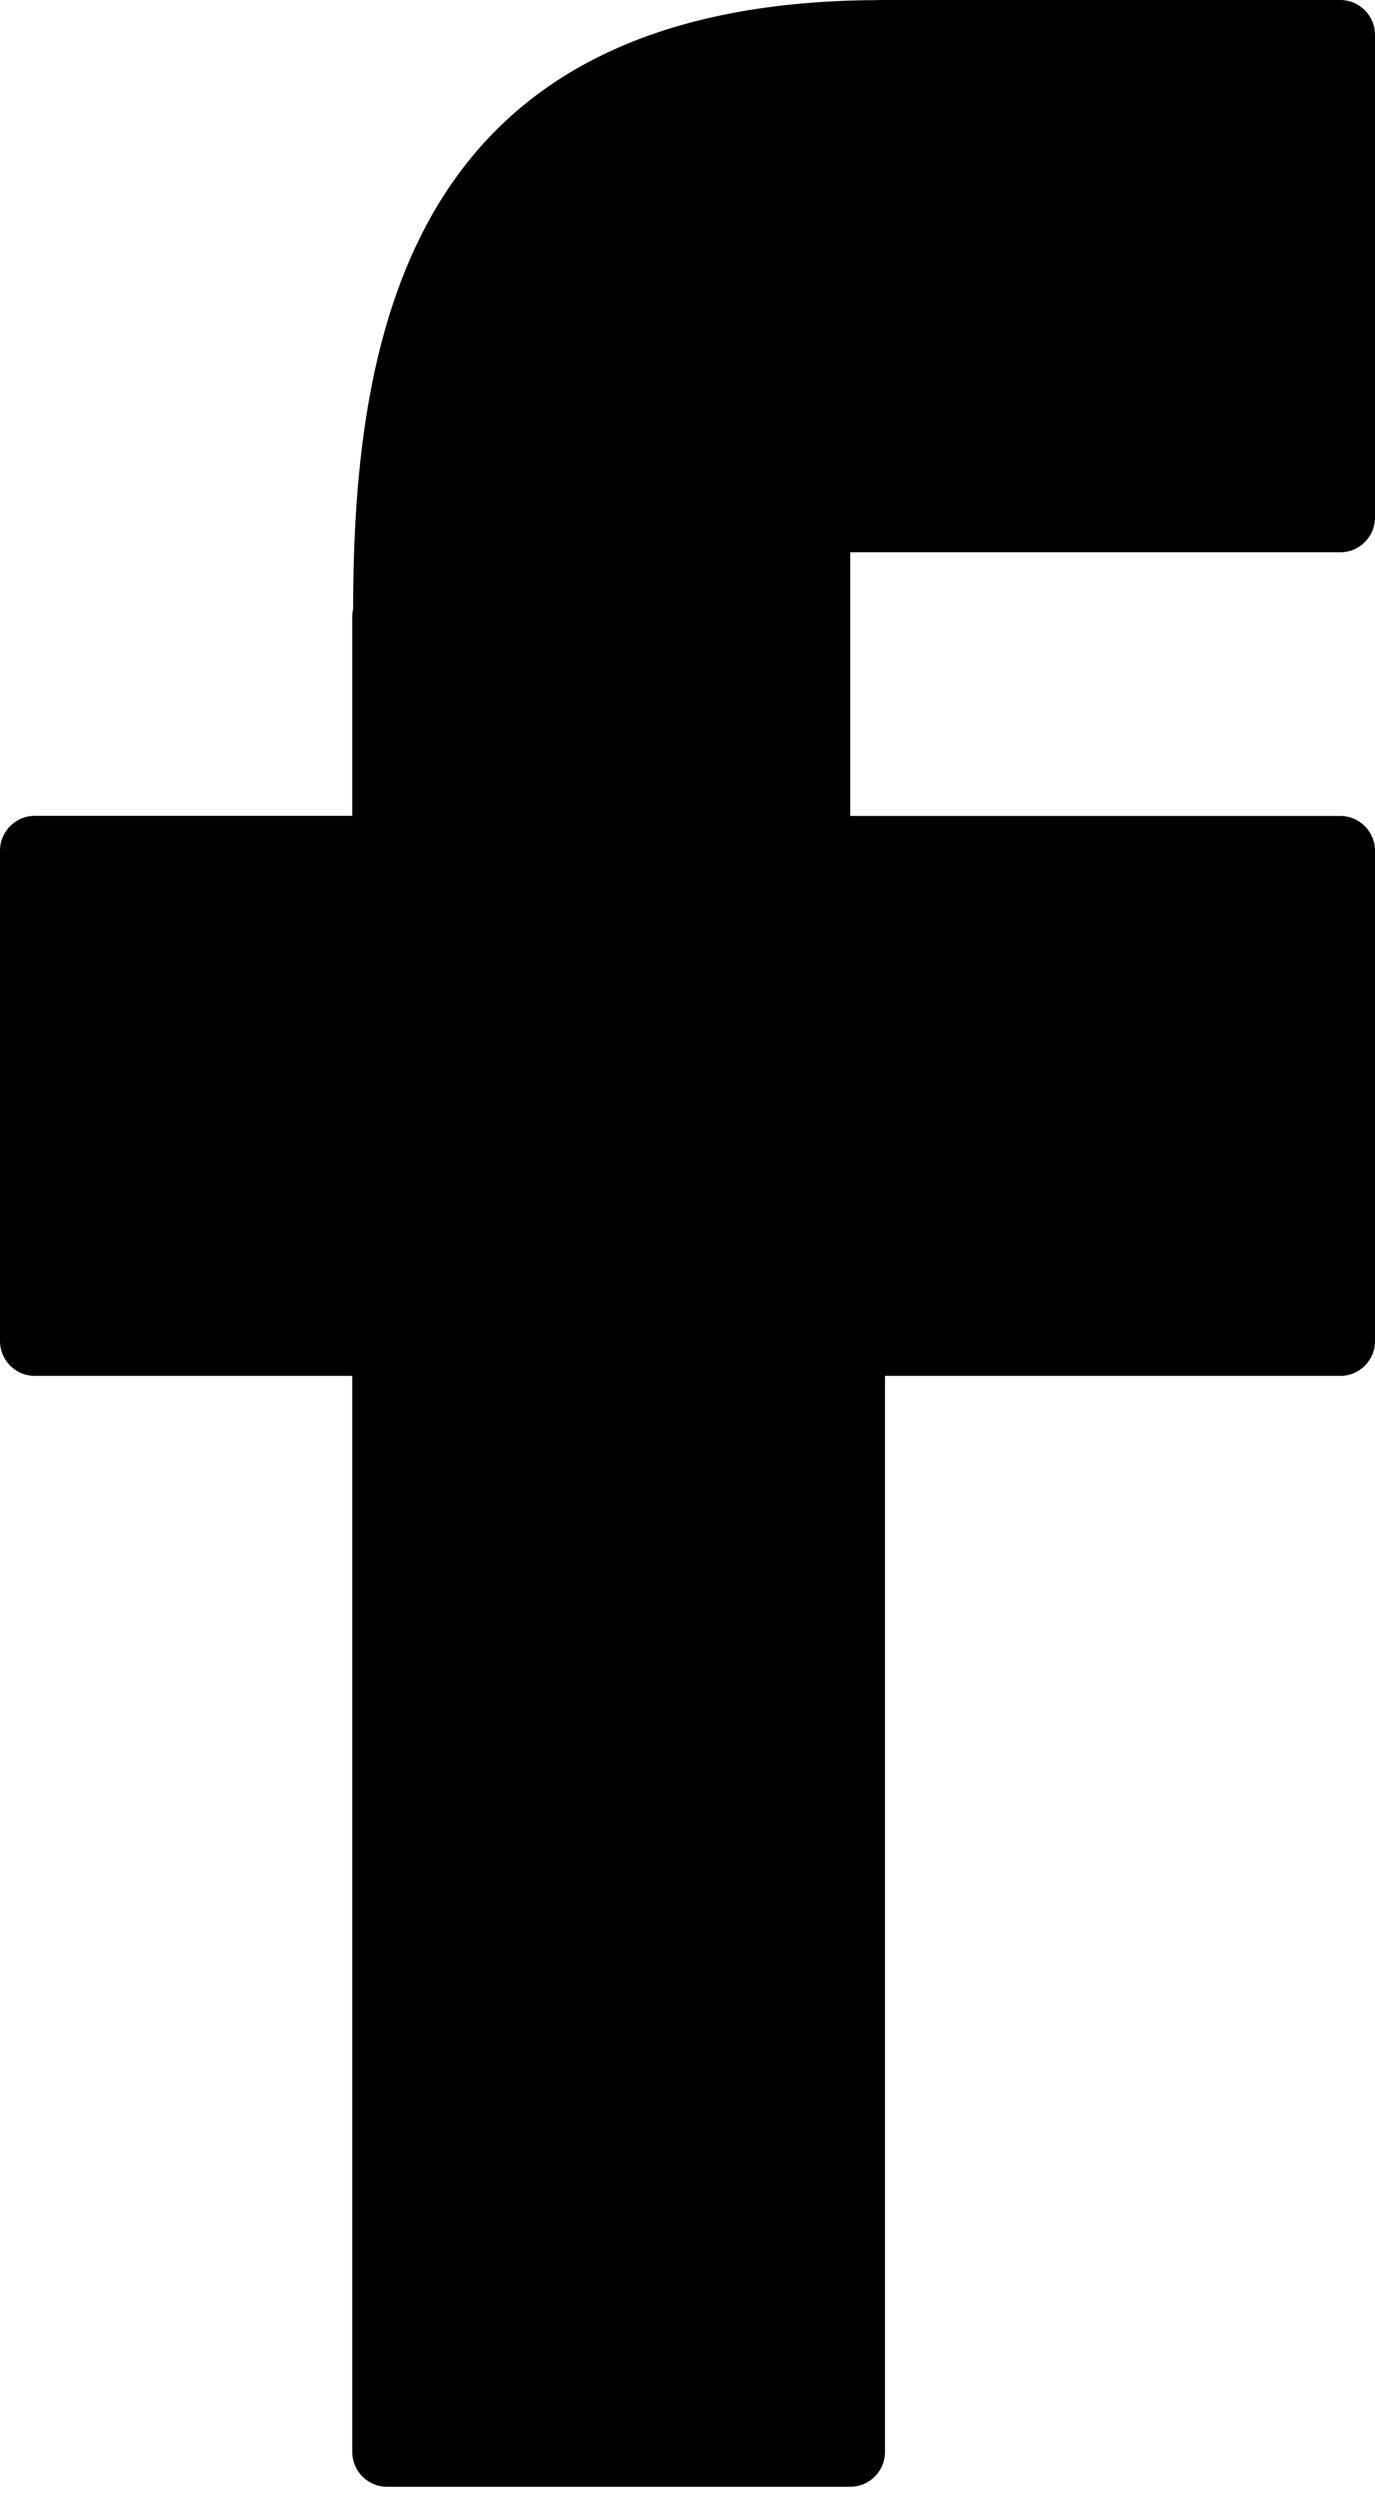 <svg width="11" height="20" viewBox="0 0 11 20" fill="none" xmlns="http://www.w3.org/2000/svg">
<path d="M10.722 0H7.047C7.038 0 7.03 0 7.022 0.001C3.312 0.013 2.827 2.605 2.825 4.871C2.82 4.892 2.818 4.913 2.818 4.936V6.526H0.278C0.125 6.526 0 6.651 0 6.805V10.727C0 10.882 0.125 11.006 0.278 11.006H2.818V19.613C2.818 19.767 2.942 19.892 3.096 19.892H6.802C6.956 19.892 7.08 19.767 7.08 19.613V11.006H10.722C10.876 11.006 11 10.882 11 10.728V6.805C11 6.652 10.876 6.527 10.722 6.527H6.802V4.418H10.722C10.876 4.418 11 4.293 11 4.14V0.279C11 0.125 10.876 0 10.722 0Z" fill="black"/>
</svg>
